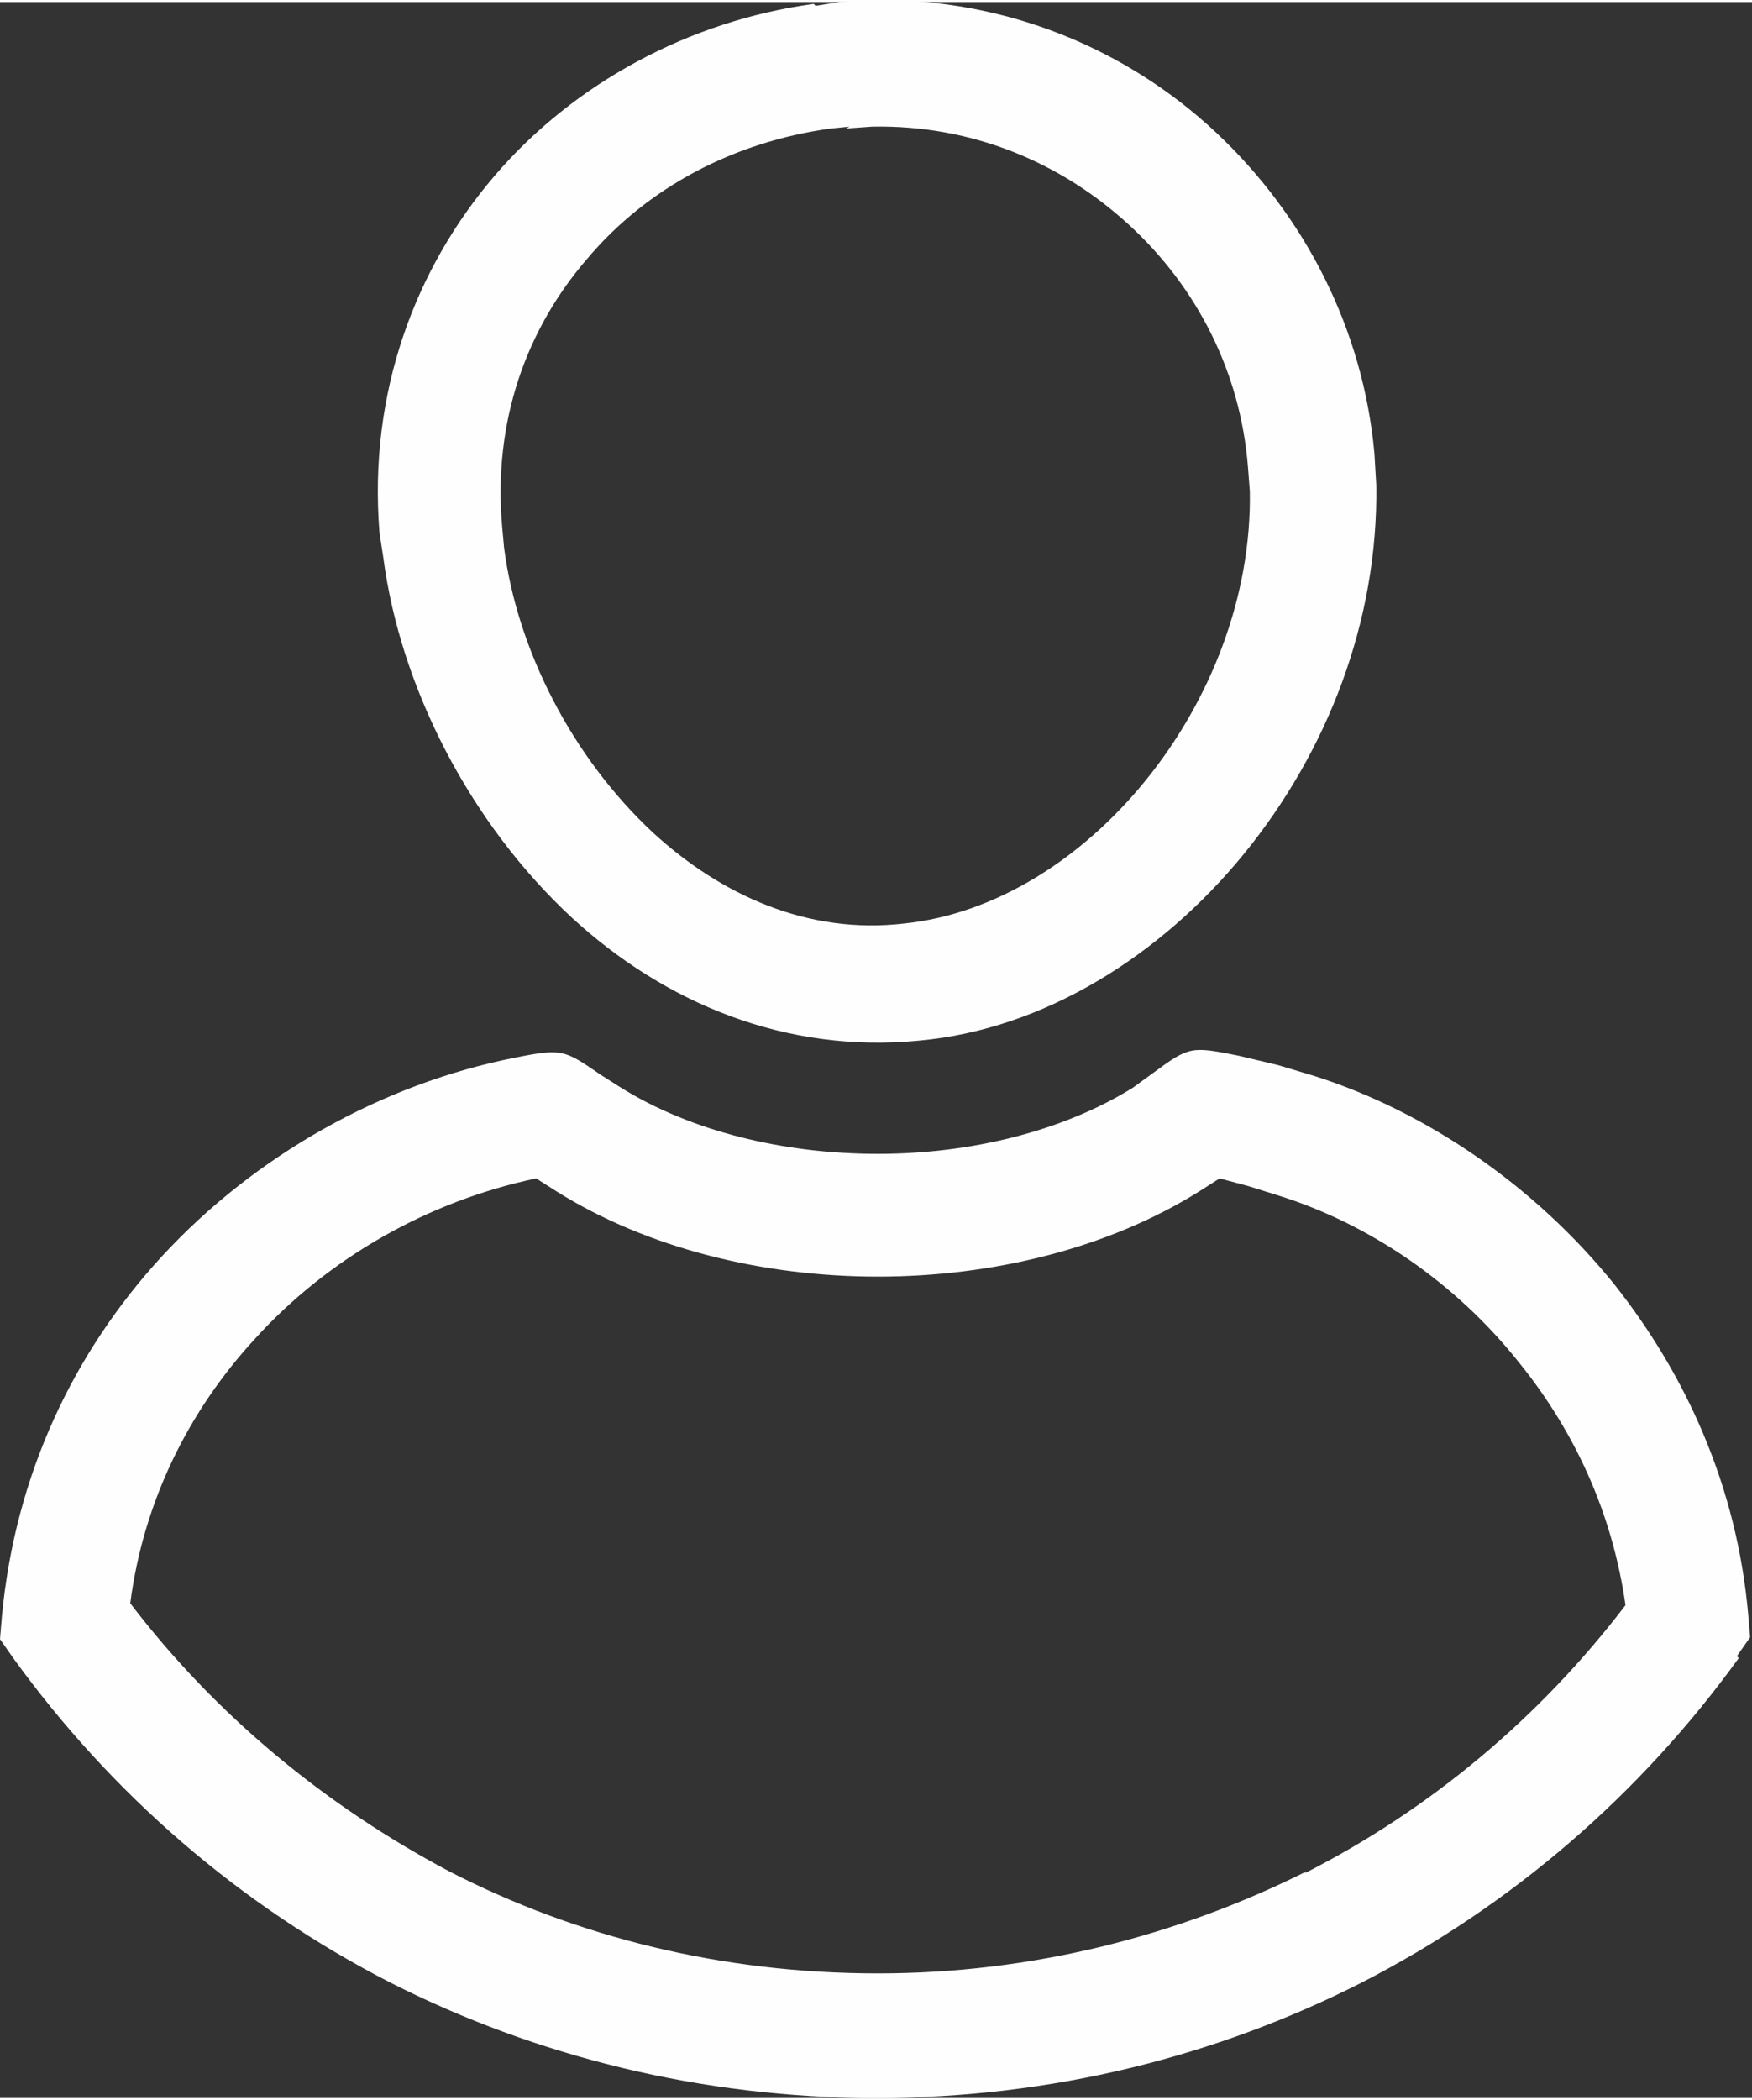<?xml version="1.0" encoding="UTF-8"?>
<!DOCTYPE svg PUBLIC "-//W3C//DTD SVG 1.1//EN" "http://www.w3.org/Graphics/SVG/1.1/DTD/svg11.dtd">
<!-- Creator: CorelDRAW -->
<svg xmlns="http://www.w3.org/2000/svg" xml:space="preserve" width="0.126in" height="0.151in" version="1.1" style="shape-rendering:geometricPrecision; text-rendering:geometricPrecision; image-rendering:optimizeQuality; fill-rule:evenodd; clip-rule:evenodd"
viewBox="0 0 9.28 11.1"
 xmlns:xlink="http://www.w3.org/1999/xlink"
 xmlns:xodm="http://www.corel.com/coreldraw/odm/2003">
 <rect x="0" y="0" width="9.28" height="11.1" fill="#333333" stroke="none"/>
 <defs>
  <style type="text/css">
   <![CDATA[
    .fil0 {fill:#FEFEFE;fill-rule:nonzero}
   ]]>
  </style>
 </defs>
 <g id="Layer_x0020_1">
  <path class="fil0" d="M4.5 0.66l-0.1 0.01c-0.51,0.07 -0.97,0.31 -1.29,0.69 -0.32,0.37 -0.5,0.86 -0.45,1.42l0.01 0.11c0.07,0.54 0.36,1.11 0.79,1.51 0.36,0.33 0.82,0.54 1.33,0.48 0.48,-0.05 0.94,-0.34 1.28,-0.76 0.34,-0.42 0.56,-0.97 0.55,-1.53l-0.01 -0.13c-0.04,-0.5 -0.27,-0.95 -0.63,-1.28 -0.36,-0.33 -0.83,-0.53 -1.36,-0.52l-0.14 0.01zm-0.18 -0.64l0.13 -0.02 0.18 -0.01c0.7,-0.01 1.34,0.26 1.81,0.7 0.47,0.44 0.78,1.04 0.84,1.7l0.01 0.17c0.01,0.72 -0.26,1.41 -0.7,1.95 -0.44,0.54 -1.06,0.93 -1.72,0.99 -0.71,0.07 -1.35,-0.2 -1.84,-0.65 -0.54,-0.5 -0.91,-1.22 -1,-1.91l-0.02 -0.13c-0.06,-0.74 0.19,-1.4 0.61,-1.89 0.42,-0.49 1.03,-0.82 1.69,-0.91z"/>
  <path class="fil0" d="M9.21 8.77c-0.52,0.72 -1.2,1.31 -2,1.72 -0.77,0.39 -1.64,0.61 -2.57,0.61 -0.92,0 -1.8,-0.22 -2.57,-0.61 -0.8,-0.41 -1.48,-1 -2,-1.72l-0.07 -0.1 0.01 -0.12c0.07,-0.75 0.38,-1.4 0.85,-1.91 0.49,-0.53 1.16,-0.91 1.87,-1.05 0.25,-0.05 0.26,-0.04 0.45,0.09l0.11 0.07c0.37,0.23 0.86,0.35 1.36,0.35 0.49,0 0.98,-0.12 1.35,-0.35l0.11 -0.08c0.19,-0.14 0.2,-0.14 0.45,-0.09l0.21 0.05 0.2 0.06c0.59,0.19 1.16,0.58 1.58,1.1 0.38,0.48 0.65,1.07 0.71,1.75l0.01 0.12 -0.07 0.1zm-2.3 1.14c0.67,-0.34 1.25,-0.83 1.7,-1.42 -0.07,-0.49 -0.27,-0.92 -0.56,-1.28 -0.34,-0.43 -0.8,-0.74 -1.28,-0.89l-0.16 -0.05 -0.15 -0.04 -0.11 0.07c-0.48,0.3 -1.09,0.45 -1.7,0.45 -0.61,0 -1.22,-0.15 -1.7,-0.45l-0.11 -0.07c-0.57,0.12 -1.1,0.42 -1.49,0.85 -0.35,0.38 -0.59,0.86 -0.66,1.4 0.45,0.59 1.03,1.07 1.69,1.42 0.68,0.35 1.45,0.54 2.27,0.54 0.82,0 1.59,-0.2 2.27,-0.54z"/>
 </g>
</svg>
